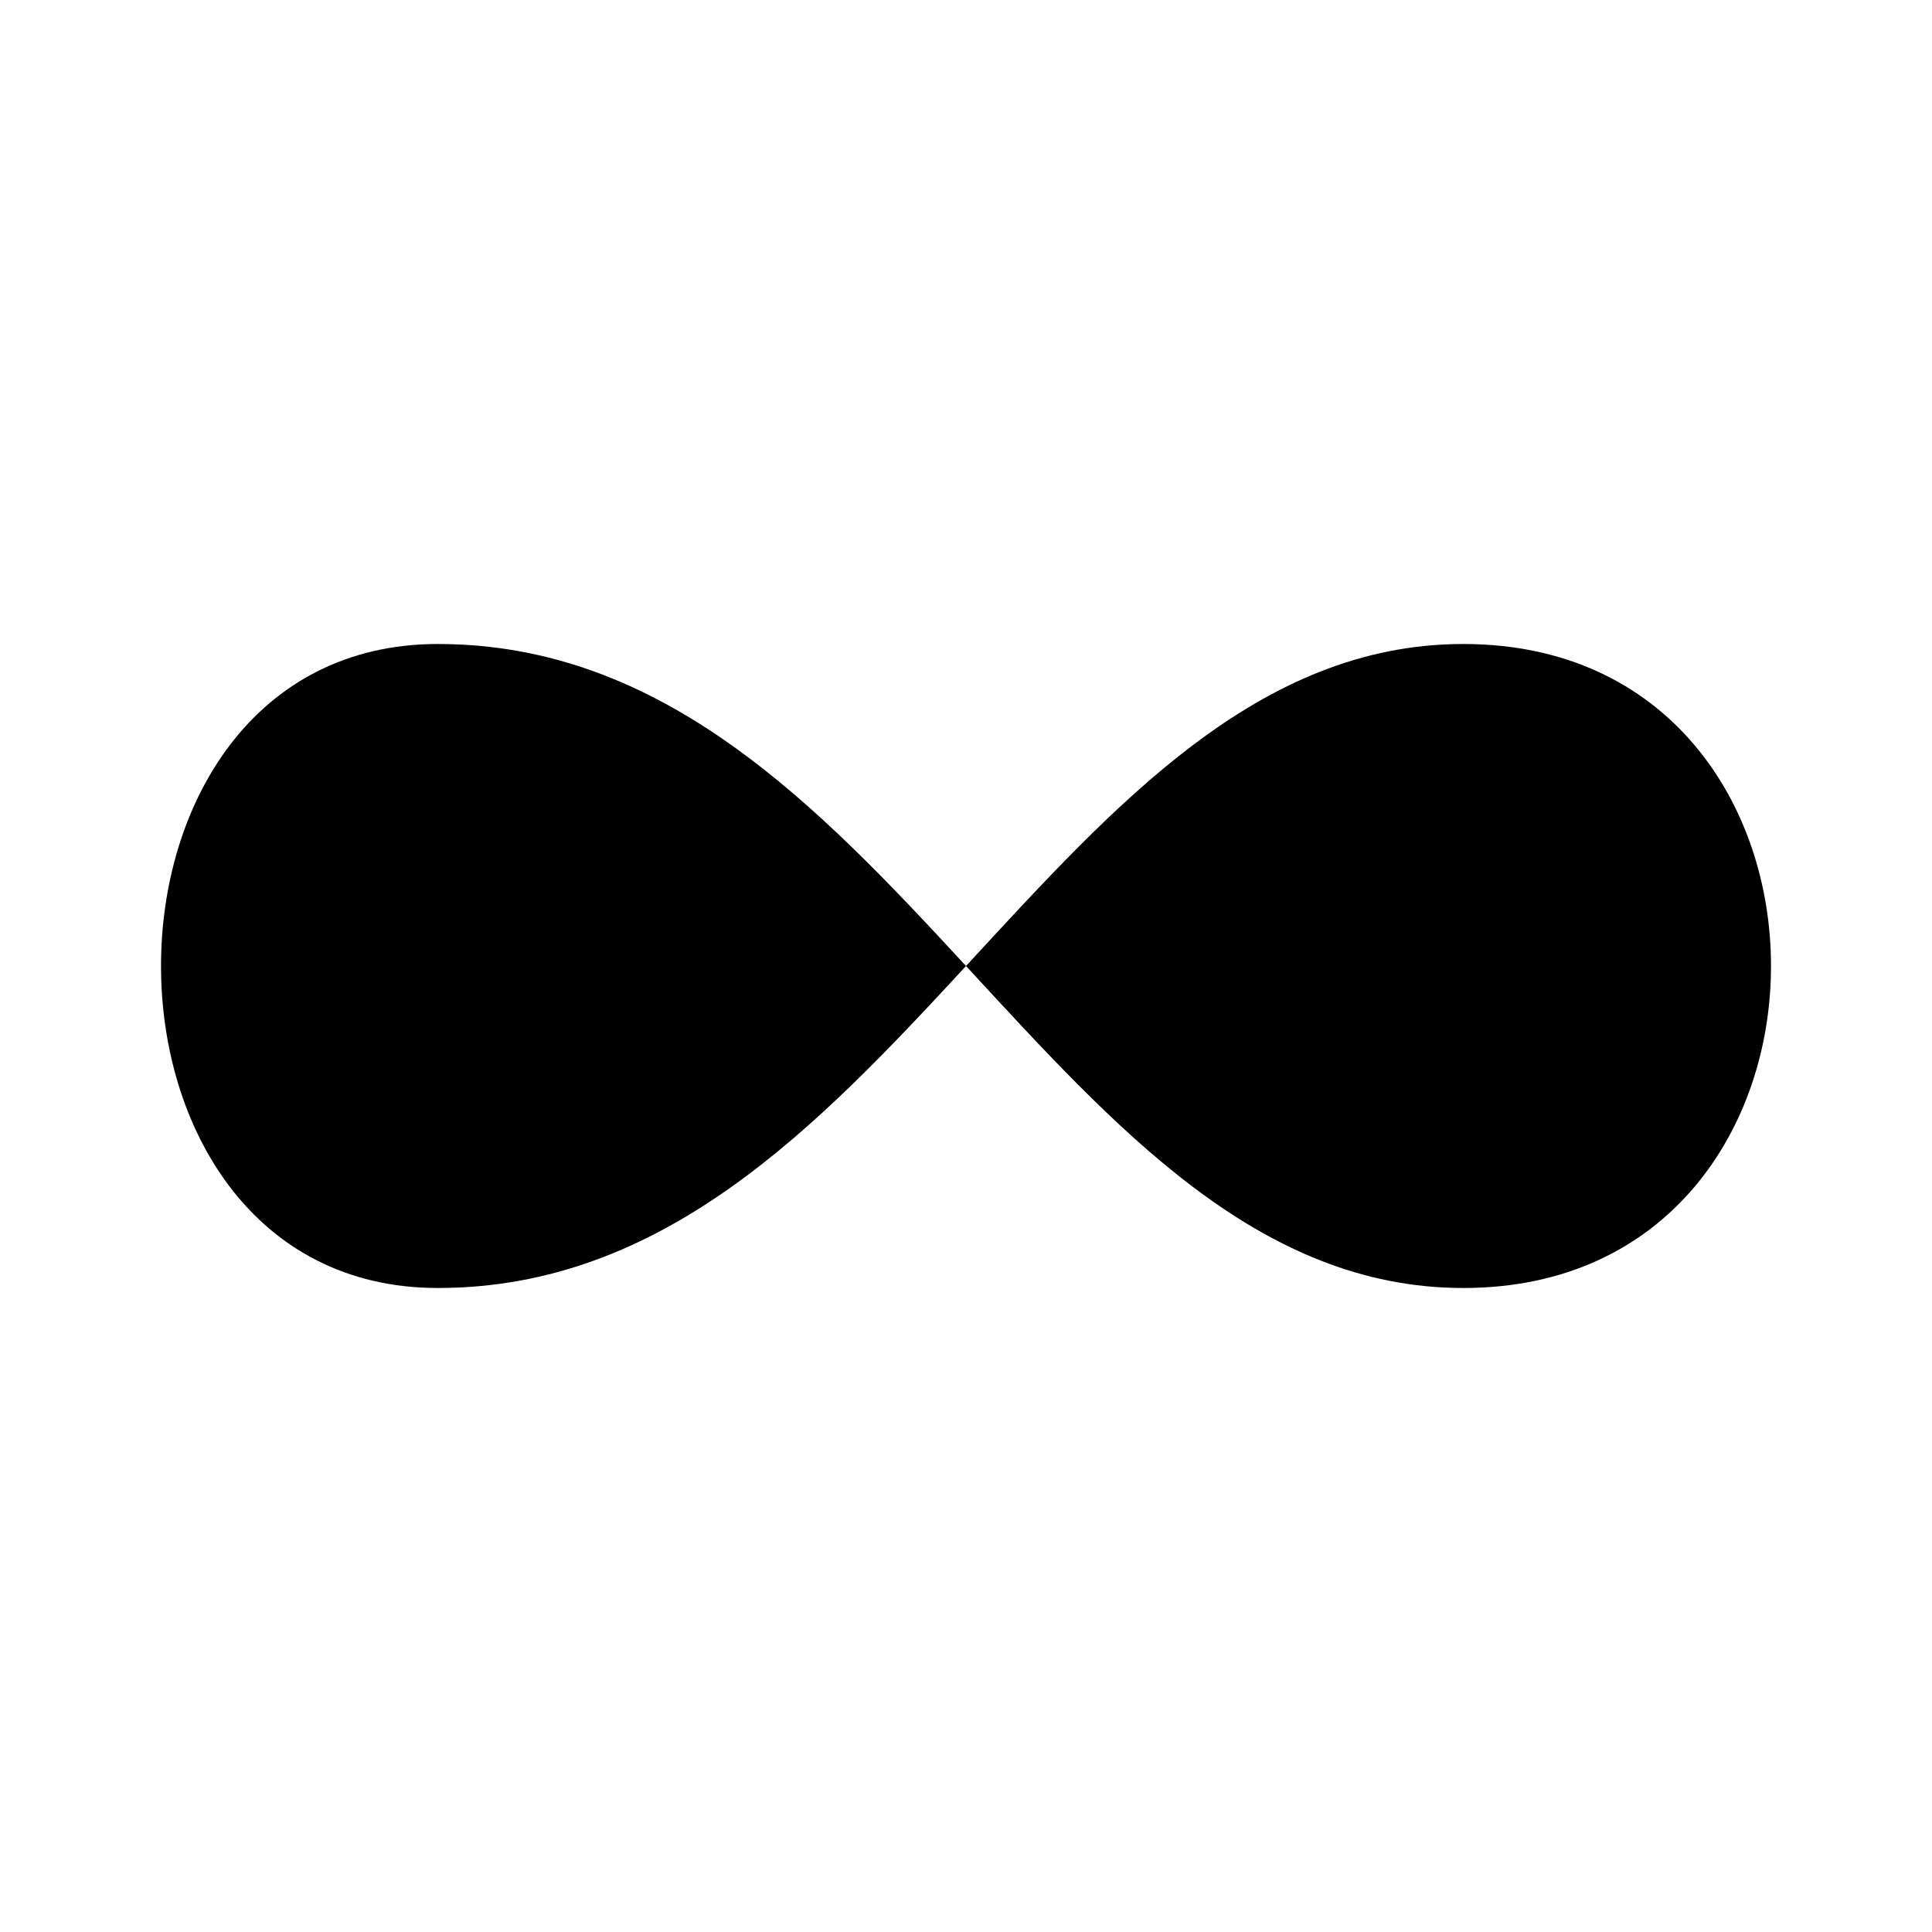 <svg xmlns="http://www.w3.org/2000/svg" width="24" height="24" viewBox="0 0 24 24"><path d="M18.178 8c5.096 0 5.096 8 0 8-5.095 0-7.133-8-12.739-8-4.585 0-4.585 8 0 8 5.606 0 7.644-8 12.74-8z"/></svg>